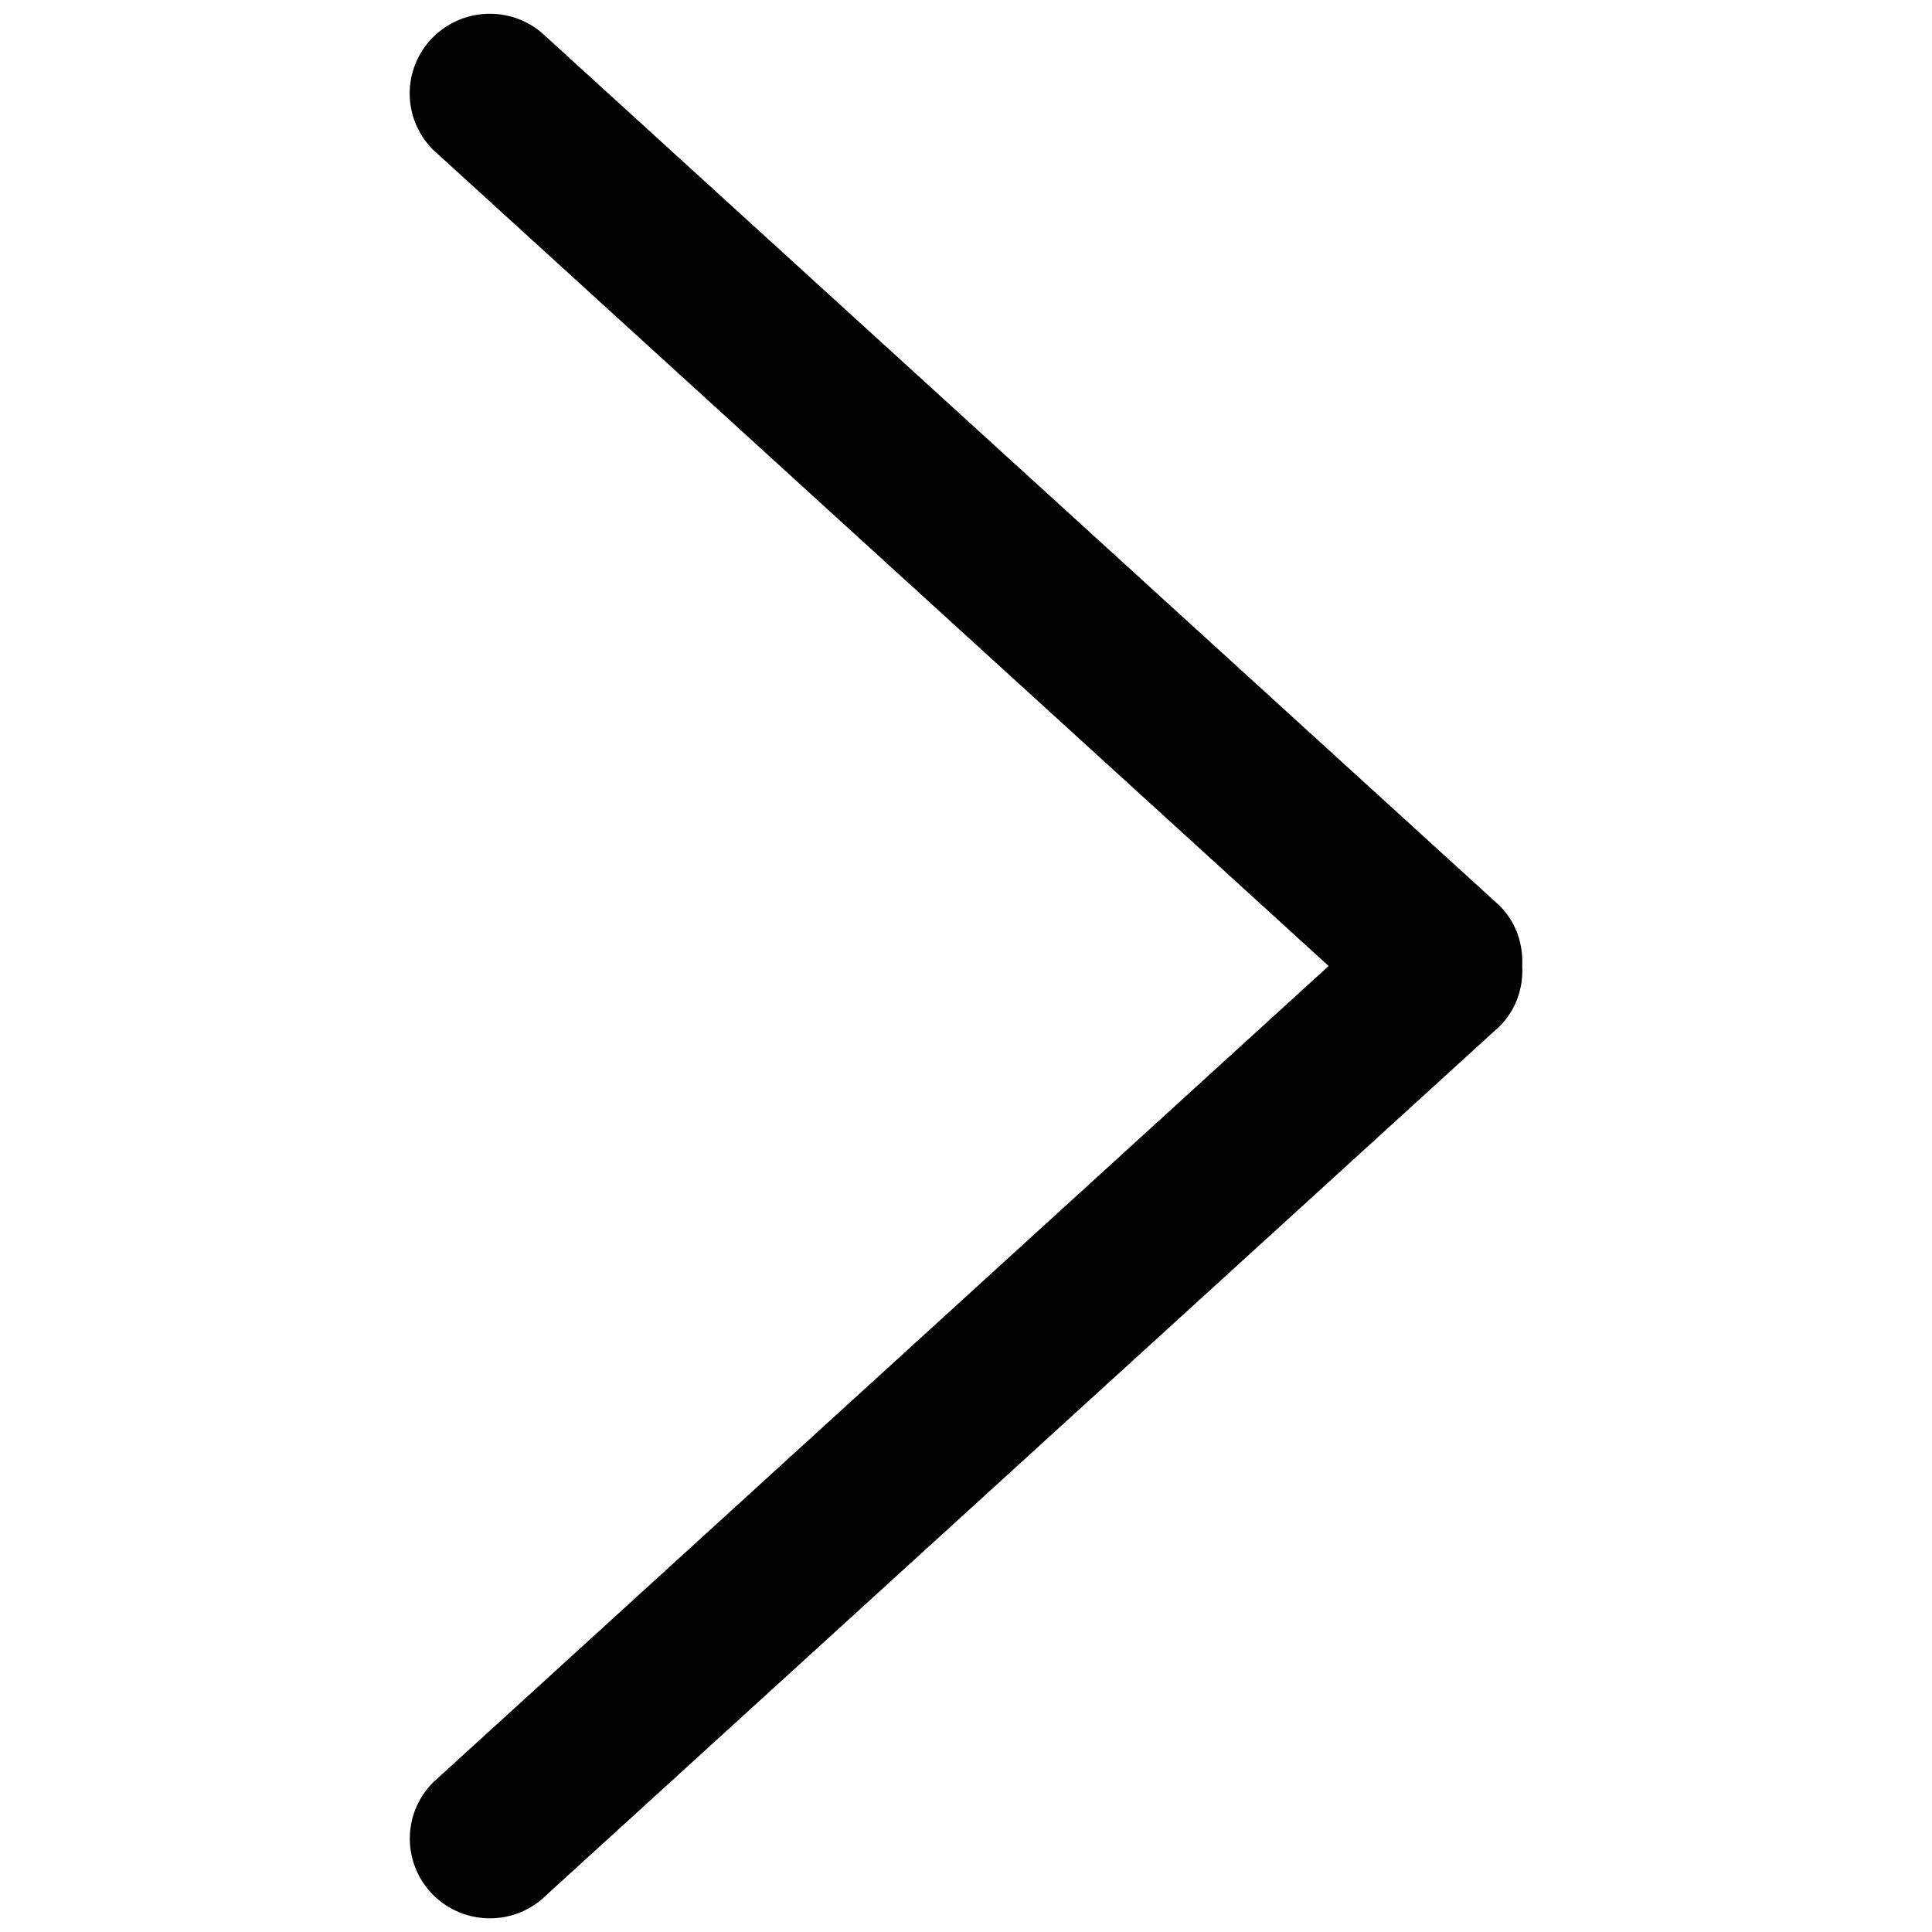 <?xml version="1.0" encoding="utf-8"?>
<!-- Generator: Adobe Illustrator 16.0.0, SVG Export Plug-In . SVG Version: 6.00 Build 0)  -->
<!DOCTYPE svg PUBLIC "-//W3C//DTD SVG 1.1//EN" "http://www.w3.org/Graphics/SVG/1.1/DTD/svg11.dtd">
<svg version="1.1" id="Layer_1" xmlns="http://www.w3.org/2000/svg" xmlns:xlink="http://www.w3.org/1999/xlink" x="0px" y="0px"
	 width="20px" height="20px" viewBox="0 0 20 20" enable-background="new 0 0 20 20" xml:space="preserve">
<path fill="#010101" d="M15.523,10.625l-9.866,8.992c-0.323,0.322-0.849,0.322-1.172,0s-0.324-0.845,0-1.167L13.754,10l-9.27-8.449
	c-0.324-0.322-0.324-0.845,0-1.167c0.324-0.322,0.849-0.322,1.173,0l9.866,8.991c0.173,0.172,0.246,0.4,0.235,0.626
	C15.77,10.226,15.695,10.454,15.523,10.625z"/>
</svg>
